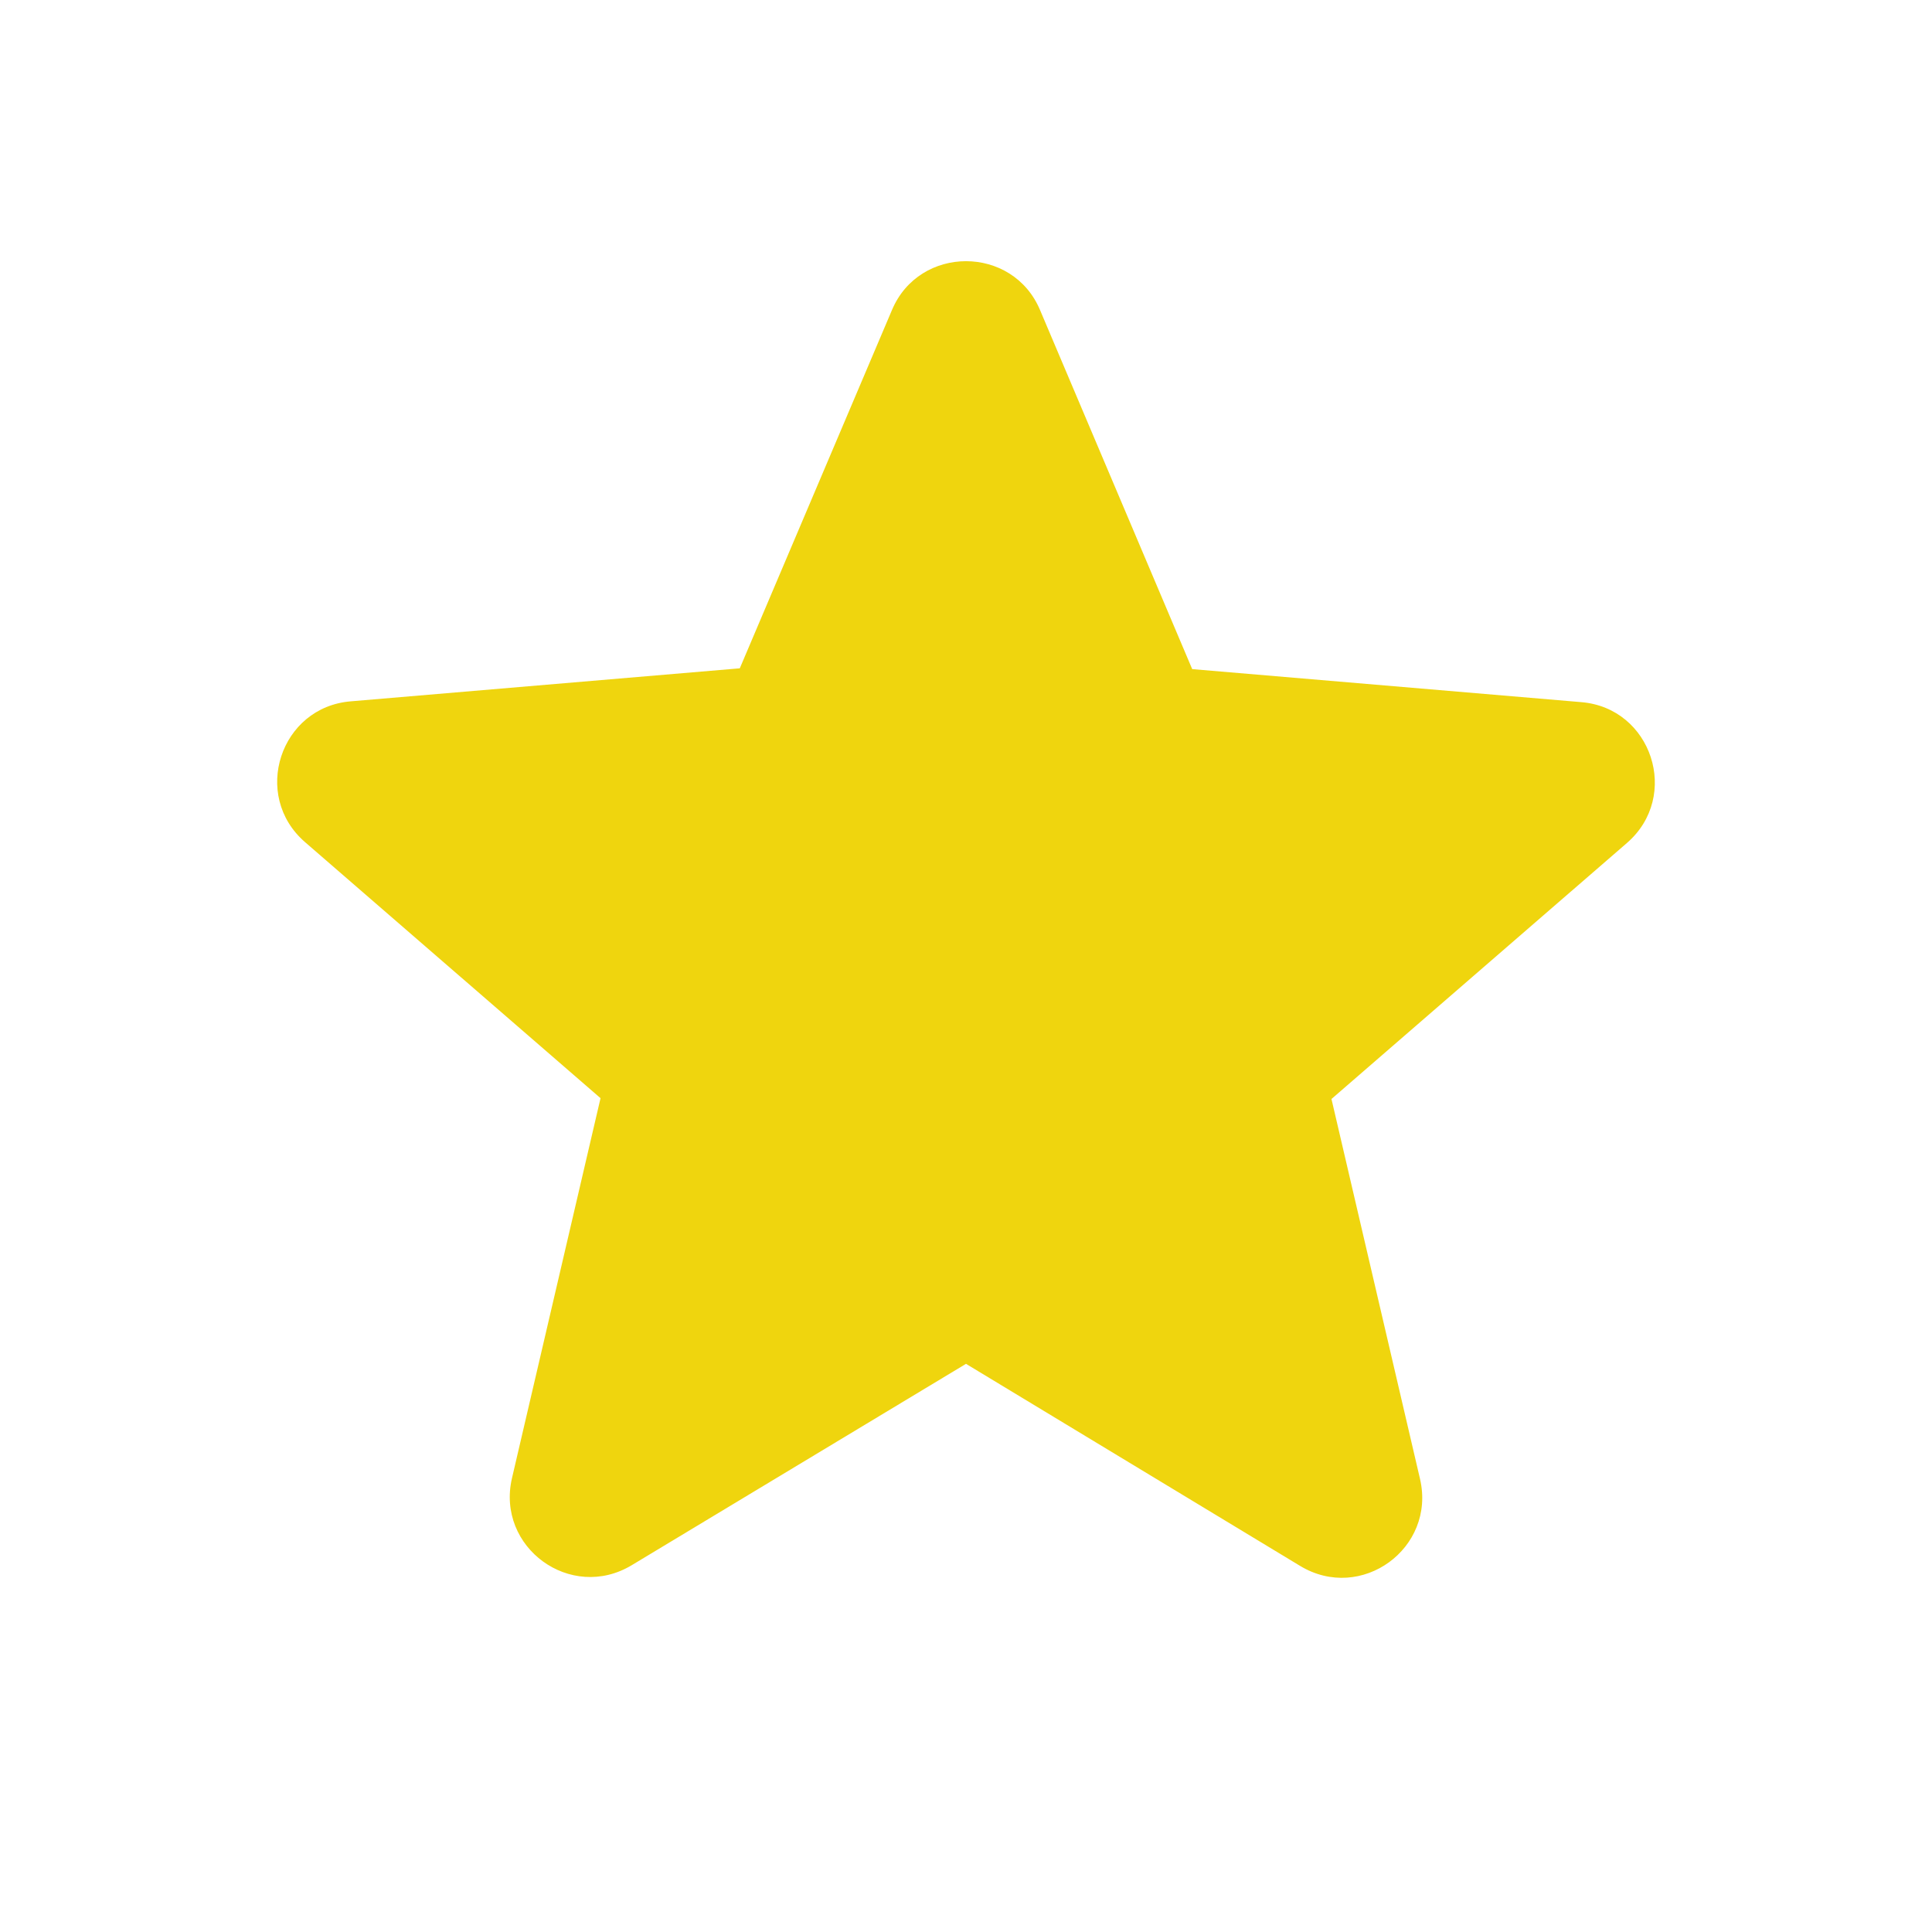 <svg xmlns="http://www.w3.org/2000/svg" xmlns:xlink="http://www.w3.org/1999/xlink" version="1.1" width="24" height="24" enable-background="new 0 0 24 24" xml:space="preserve"><rect id="backgroundrect" width="100%" height="100%" x="0" y="0" fill="none" stroke="none"/>


<g class="currentLayer" style=""><title>Layer 1</title><g id="Bounding_Boxes">
	<path fill="none" d="M0,0h24v24H0V0z" id="svg_1"/>
	<path fill="none" d="M0,0h24v24H0V0z" id="svg_2"/>
</g><g id="Rounded" class="" fill="#efd50e" fill-opacity="1" stroke="#ffffff" stroke-opacity="1" opacity="1" stroke-width="0">
  <path d="M12,16.942 l4.15,2.51 c0.76,0.46 1.69,-0.22 1.49,-1.08 l-1.1,-4.72 l3.67,-3.18 c0.67,-0.58 0.31,-1.68 -0.57,-1.75 l-4.83,-0.41 l-1.89,-4.46 c-0.34,-0.81 -1.5,-0.81 -1.84,0 L9.19,8.302 L4.36,8.712 c-0.88,0.07 -1.24,1.17 -0.57,1.75 l3.67,3.18 l-1.1,4.72 c-0.2,0.86 0.73,1.54 1.49,1.08 L12,16.942 z" id="svg_3" fill="#efd50e" fill-opacity="1" stroke="#ffffff" stroke-opacity="1" opacity="1" stroke-width="0"/>
</g></g></svg>